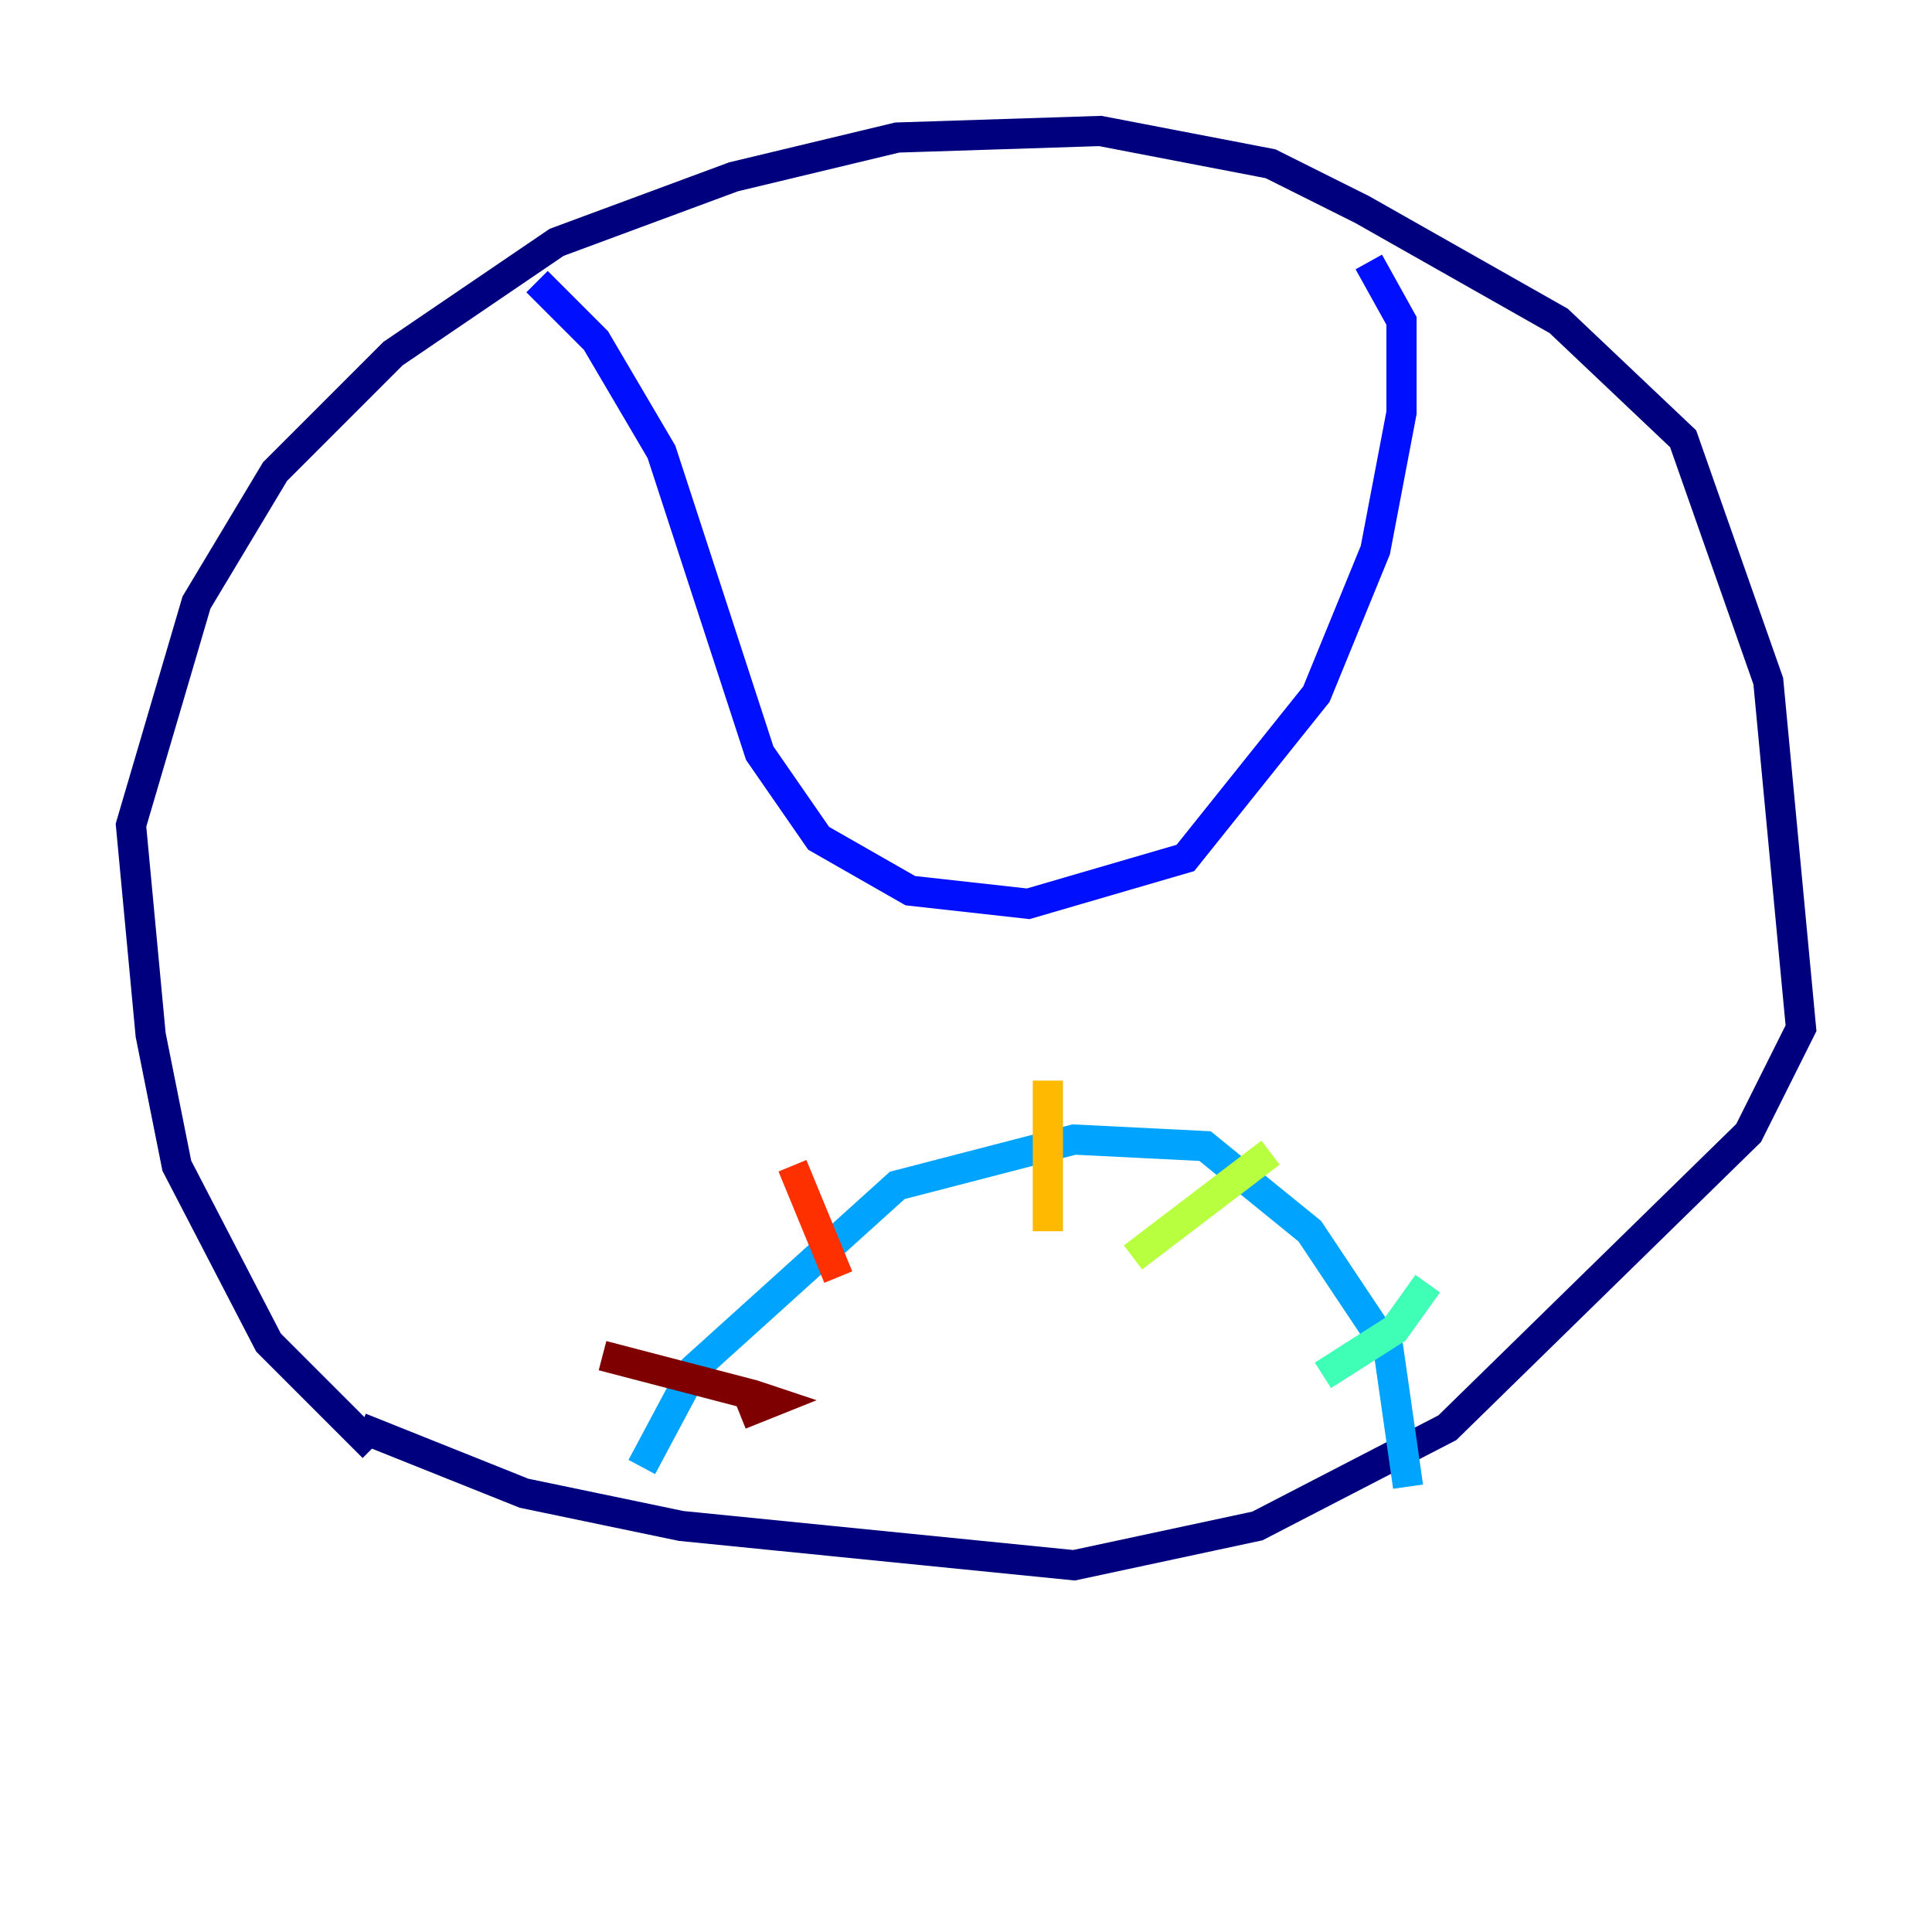 <?xml version="1.0" encoding="utf-8" ?>
<svg baseProfile="tiny" height="128" version="1.2" viewBox="0,0,128,128" width="128" xmlns="http://www.w3.org/2000/svg" xmlns:ev="http://www.w3.org/2001/xml-events" xmlns:xlink="http://www.w3.org/1999/xlink"><defs /><polyline fill="none" points="24.732,95.891 17.79,88.949 11.715,77.234 9.98,68.556 8.678,54.671 13.017,39.919 18.224,31.241 26.034,23.43 36.881,16.054 48.597,11.715 59.444,9.112 72.895,8.678 84.176,10.848 90.251,13.885 103.268,21.261 111.512,29.071 117.153,45.125 119.322,68.122 115.851,75.064 95.891,94.59 83.308,101.098 71.159,103.702 45.125,101.098 34.712,98.929 23.864,94.59" stroke="#00007f" stroke-width="2" /><polyline fill="none" points="35.58,18.658 39.485,22.563 43.824,29.939 50.332,49.898 54.237,55.539 60.312,59.01 68.122,59.878 78.536,56.841 87.214,45.993 91.119,36.447 92.854,27.336 92.854,21.261 90.685,17.356" stroke="#0010ff" stroke-width="2" /><polyline fill="none" points="42.522,97.193 45.993,90.685 59.444,78.536 71.159,75.498 79.837,75.932 86.78,81.573 91.986,89.383 93.288,98.495" stroke="#00a4ff" stroke-width="2" /><polyline fill="none" points="94.59,85.044 92.42,88.081 87.647,91.119" stroke="#3fffb7" stroke-width="2" /><polyline fill="none" points="84.176,76.366 75.064,83.308" stroke="#b7ff3f" stroke-width="2" /><polyline fill="none" points="69.424,71.593 69.424,81.573" stroke="#ffb900" stroke-width="2" /><polyline fill="none" points="52.502,77.234 55.539,84.61" stroke="#ff3000" stroke-width="2" /><polyline fill="none" points="39.919,89.817 49.898,92.42 51.2,92.854 49.031,93.722" stroke="#7f0000" stroke-width="2" /></svg>